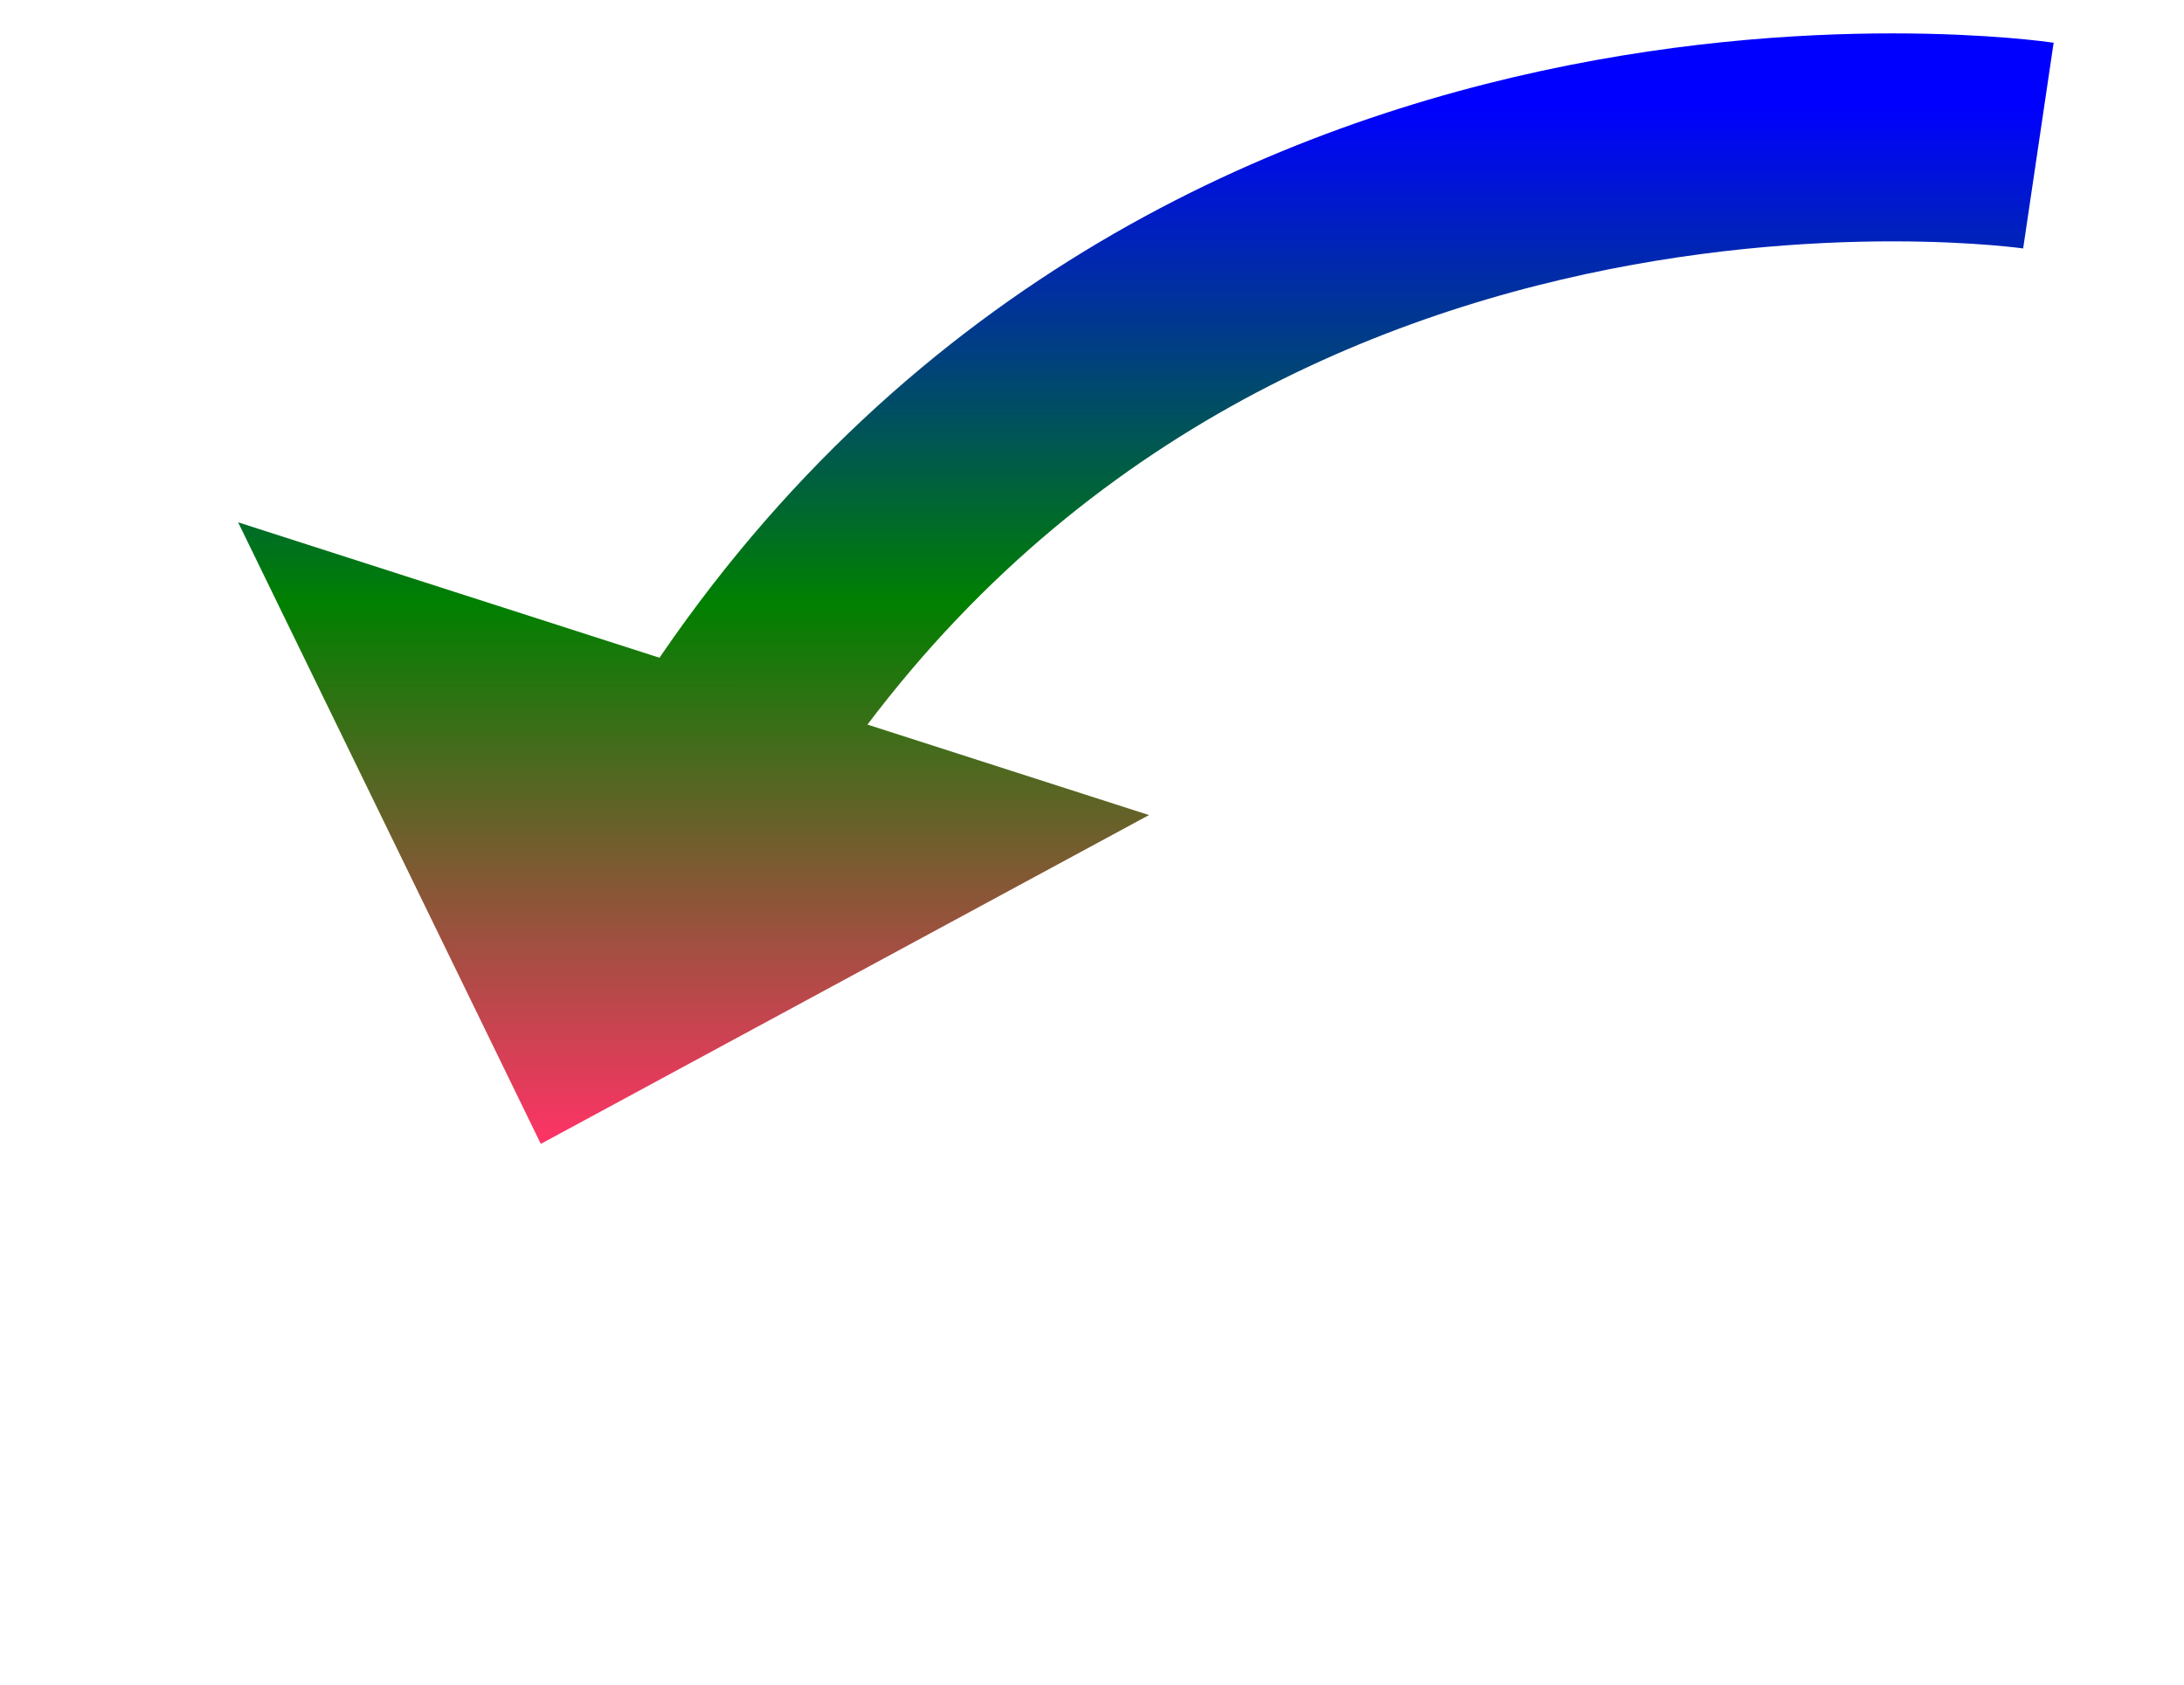 ﻿<?xml version="1.0" encoding="utf-8"?>
<svg version="1.1" xmlns:xlink="http://www.w3.org/1999/xlink" width="52.5px" height="40.5px" xmlns="http://www.w3.org/2000/svg">
  <defs>
    <linearGradient gradientUnits="userSpaceOnUse" x1="18" y1="0" x2="18" y2="25" id="LinearGradient528">
      <stop id="Stop529" stop-color="#0000ff" offset="0" />
      <stop id="Stop530" stop-color="#008000" offset="0.48" />
      <stop id="Stop531" stop-color="#ff3366" offset="1" />
    </linearGradient>
    <linearGradient gradientUnits="userSpaceOnUse" x1="18" y1="0" x2="18" y2="25" id="LinearGradient532">
      <stop id="Stop533" stop-color="#0000ff" offset="0" />
      <stop id="Stop534" stop-color="#008000" offset="0.48" />
      <stop id="Stop535" stop-color="#ff3366" offset="1" />
    </linearGradient>
  </defs>
  <g transform="matrix(1 0 0 1 -81 -5513.5 )">
    <path d="M 36 1  C 36 1  14.696 -2.156  3.628 16.764  " stroke-width="5" stroke="url(#LinearGradient528)" fill="none" transform="matrix(1 0 0 1 94 5516 )" />
    <path d="M -7.276 10.057  L 0 25  L 14.62 17.095  L -7.276 10.057  Z " fill-rule="nonzero" fill="url(#LinearGradient532)" stroke="none" transform="matrix(1 0 0 1 94 5516 )" />
  </g>
</svg>